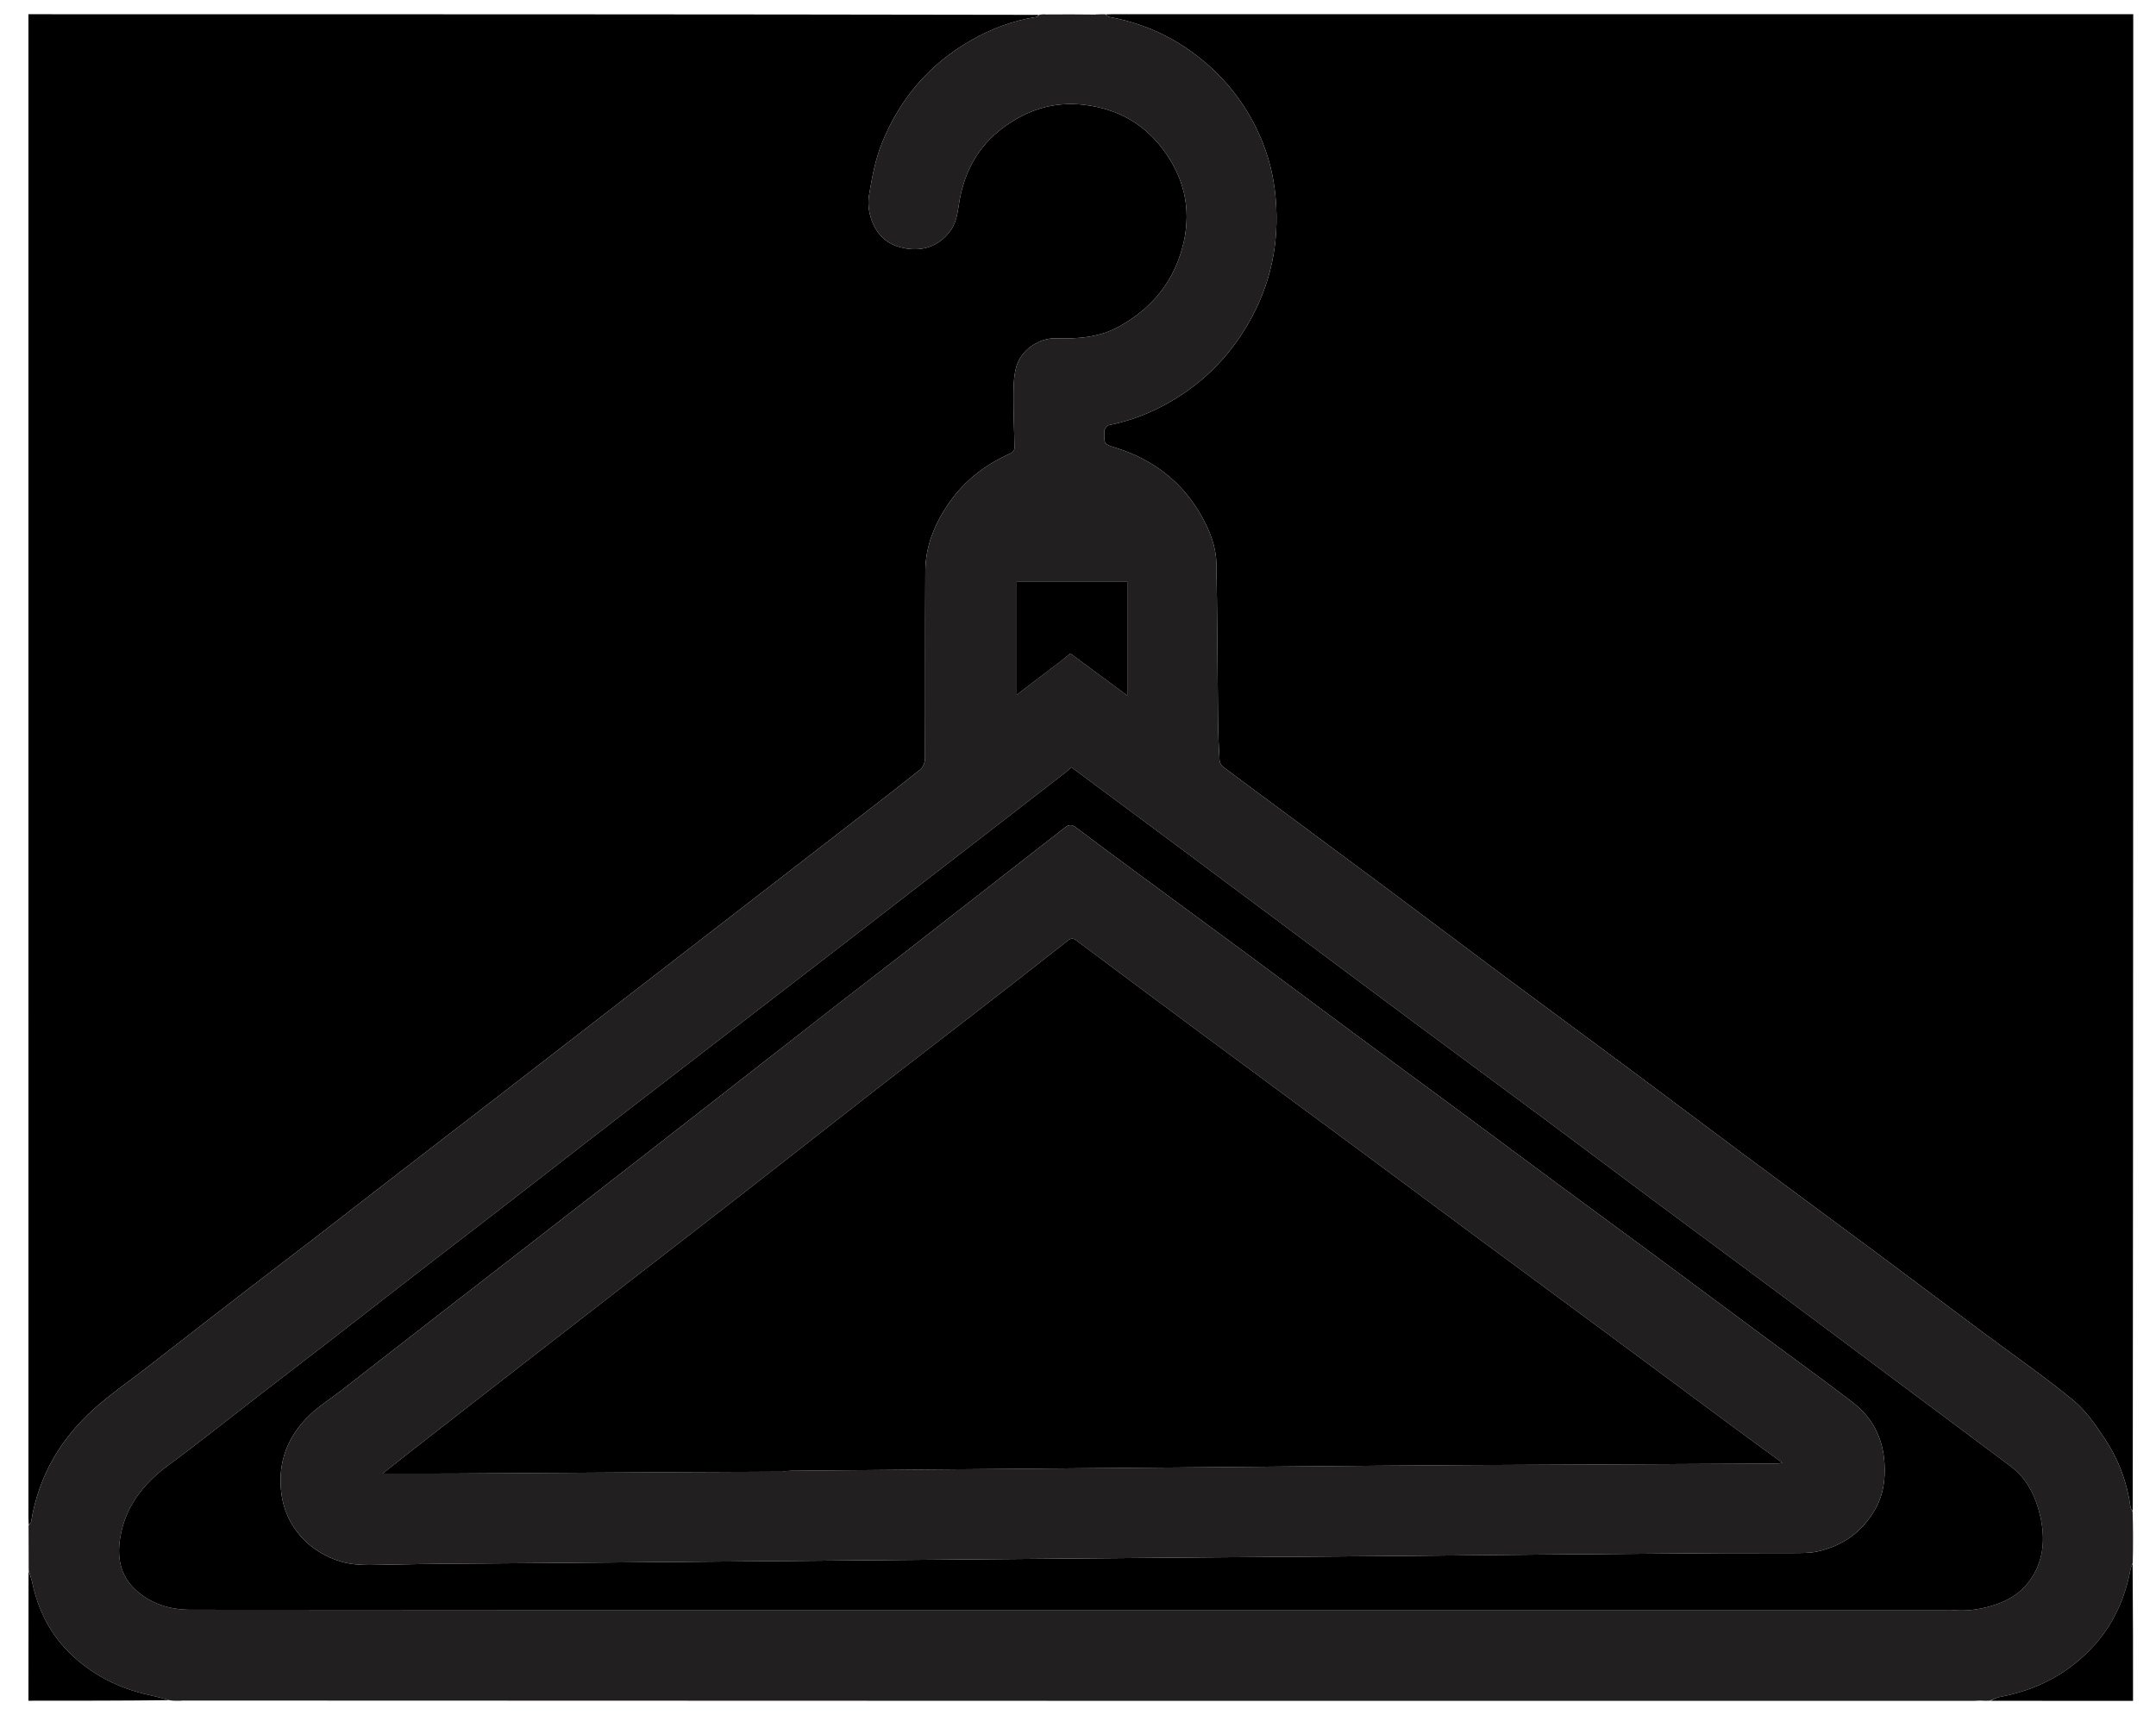 <svg version="1.1" id="Layer_1" xmlns="http://www.w3.org/2000/svg" xmlns:xlink="http://www.w3.org/1999/xlink" x="0px" y="0px"
	 width="100%" viewBox="0 0 1517 1207" enable-background="new 0 0 1517 1207" xml:space="preserve">
<path fill="none" opacity="0" stroke="none" 
	d="
M1,426 
	C1,284 1,142.5 1,1 
	C506.667,1 1012.333,1 1518,1 
	C1518,403.333 1518,805.667 1518,1208 
	C1012.333,1208 506.667,1208 1,1208 
	C1,947.5 1,687 1,426 
M1392.497,1196.979 
	C1392.497,1196.979 1392.966,1196.876 1393.836,1197.048 
	C1395.897,1196.991 1397.959,1196.933 1400.949,1196.991 
	C1434.275,1196.991 1467.601,1196.991 1500.838,1196.991 
	C1500.838,1164.206 1500.838,1132.128 1500.985,1099.117 
	C1500.936,1087.394 1500.887,1075.672 1500.989,1063.029 
	C1500.989,712.049 1500.989,361.07 1500.989,10 
	C1499.136,10 1497.974,10 1496.812,10 
	C1258.546,10 1020.279,10 782.013,10.005 
	C780.682,10.005 779.351,10.083 777.169,9.952 
	C775.437,10.009 773.704,10.067 771.503,10.021 
	C771.503,10.021 771.044,10.163 770.112,10.014 
	C759.396,10.064 748.679,10.114 737.504,10.021 
	C737.504,10.021 737.034,10.124 736.181,9.952 
	C734.447,10.009 732.713,10.067 730.051,10.009 
	C493.496,10.009 256.941,10.009 20,10.009 
	C20,12.18 20,13.975 20,15.769 
	C20,366.342 20,716.914 20.007,1067.487 
	C20.007,1069.316 20.109,1071.144 20.015,1073.903 
	C20.064,1084.282 20.114,1094.661 20.012,1105.961 
	C20.012,1136.172 20.012,1166.383 20.012,1196.876 
	C53.249,1196.876 86.114,1196.876 119.86,1197.048 
	C122.25,1196.991 124.639,1196.933 127.497,1196.98 
	C127.497,1196.98 127.955,1196.837 128.888,1196.985 
	C548.775,1196.99 968.663,1196.995 1388.55,1196.993 
	C1389.712,1196.993 1390.875,1196.891 1392.497,1196.979 
z"/>
<path fill="#00000000" opacity="1" stroke="none" 
	d="
M20.164,1072.973 
	C20.109,1071.144 20.007,1069.316 20.007,1067.487 
	C20,716.914 20,366.342 20,15.769 
	C20,13.975 20,12.18 20,10.009 
	C256.941,10.009 493.496,10.009 730.448,10.442 
	C730.496,11.205 730.182,11.771 729.792,11.83 
	C713.196,14.337 697.751,20.055 683.219,28.374 
	C654.224,44.975 633.623,68.878 620.93,99.722 
	C615.911,111.919 613.595,124.702 611.426,137.651 
	C609.421,149.623 615.203,167.662 630.266,172.975 
	C644.422,177.968 659.221,175.667 668.916,162.121 
	C673.528,155.678 673.875,148.012 675.266,140.489 
	C679.041,120.073 688.597,102.722 705.5,90.078 
	C722.768,77.162 741.934,71.075 763.742,73.878 
	C785.939,76.73 804.093,86.558 817.664,104.274 
	C832.67,123.863 838.376,145.945 832.91,170.251 
	C826.916,196.901 811.317,216.519 787.55,229.721 
	C773.683,237.423 758.598,238.564 743.1,238.088 
	C730.696,237.707 718.212,246.49 714.977,258.503 
	C713.163,265.238 713.136,272.574 713.1,279.642 
	C713.04,291.593 713.689,303.546 713.798,315.5 
	C713.809,316.675 712.401,318.442 711.223,318.962 
	C693.678,326.708 678.905,337.923 667.903,353.715 
	C657.847,368.149 651.186,384.027 651.083,401.835 
	C650.829,445.826 651.055,489.819 650.861,533.811 
	C650.849,536.403 649.551,539.89 647.627,541.432 
	C631.609,554.268 615.315,566.758 599.082,579.325 
	C574.078,598.682 549.061,618.022 524.043,637.361 
	C494.703,660.042 465.35,682.707 436.013,705.393 
	C407.986,727.065 379.988,748.776 351.949,770.433 
	C328.89,788.243 305.768,805.973 282.711,823.787 
	C261.749,839.983 240.869,856.287 219.893,872.465 
	C203.114,885.406 186.201,898.174 169.428,911.122 
	C147.412,928.115 125.479,945.215 103.502,962.258 
	C91.335,971.694 78.601,980.487 67.087,990.661 
	C42.826,1012.099 27.1,1038.668 21.912,1071.012 
	C21.795,1071.74 20.767,1072.322 20.164,1072.973 
z"/>
<path fill="#00000000" opacity="1" stroke="none" 
	d="
M778.021,10.124 
	C779.351,10.083 780.682,10.005 782.013,10.005 
	C1020.279,10 1258.546,10 1496.812,10 
	C1497.974,10 1499.136,10 1500.989,10 
	C1500.989,361.07 1500.989,712.049 1500.639,1063.247 
	C1499.884,1062.558 1499.237,1061.683 1499.108,1060.738 
	C1496.733,1043.346 1490.663,1027.18 1481.071,1012.678 
	C1474.549,1002.818 1467.529,992.589 1458.531,985.208 
	C1438.067,968.421 1416.226,953.315 1394.984,937.473 
	C1368.035,917.374 1341.164,897.17 1314.188,877.107 
	C1285.22,855.562 1256.128,834.183 1227.165,812.629 
	C1200.195,792.558 1173.372,772.288 1146.396,752.224 
	C1116.1,729.691 1085.657,707.354 1055.365,684.813 
	C1028.394,664.744 1001.597,644.441 974.626,624.371 
	C936.629,596.097 898.531,567.96 860.55,539.665 
	C859.288,538.725 858.203,536.738 858.109,535.174 
	C857.561,526.066 857.137,516.941 857.035,507.818 
	C856.618,470.703 856.558,433.583 855.869,396.474 
	C855.65,384.708 851.301,373.675 845.614,363.49 
	C832.019,339.143 811.417,323.334 784.874,315.07 
	C776.767,312.546 776.798,312.448 777,303.993 
	C777.011,303.493 776.804,302.824 777.051,302.523 
	C778.059,301.292 779.05,299.383 780.322,299.134 
	C795.11,296.249 808.909,290.937 822.035,283.54 
	C847.772,269.039 867.31,248.588 881.124,222.627 
	C895.839,194.974 900.662,165.497 897.058,134.458 
	C895.18,118.28 890.426,102.984 883.148,88.561 
	C873.918,70.271 861.221,54.657 845.252,41.667 
	C826.173,26.147 804.596,16.305 780.442,11.93 
	C779.555,11.77 778.824,10.746 778.021,10.124 
z"/>
<path fill="#221F20" opacity="1" stroke="none" 
	d="
M777.595,10.038 
	C778.824,10.746 779.555,11.77 780.442,11.93 
	C804.596,16.305 826.173,26.147 845.252,41.667 
	C861.221,54.657 873.918,70.271 883.148,88.561 
	C890.426,102.984 895.18,118.28 897.058,134.458 
	C900.662,165.497 895.839,194.974 881.124,222.627 
	C867.31,248.588 847.772,269.039 822.035,283.54 
	C808.909,290.937 795.11,296.249 780.322,299.134 
	C779.05,299.383 778.059,301.292 777.051,302.523 
	C776.804,302.824 777.011,303.493 777,303.993 
	C776.798,312.448 776.767,312.546 784.874,315.07 
	C811.417,323.334 832.019,339.143 845.614,363.49 
	C851.301,373.675 855.65,384.708 855.869,396.474 
	C856.558,433.583 856.618,470.703 857.035,507.818 
	C857.137,516.941 857.561,526.066 858.109,535.174 
	C858.203,536.738 859.288,538.725 860.55,539.665 
	C898.531,567.96 936.629,596.097 974.626,624.371 
	C1001.597,644.441 1028.394,664.744 1055.365,684.813 
	C1085.657,707.354 1116.1,729.691 1146.396,752.224 
	C1173.372,772.288 1200.195,792.558 1227.165,812.629 
	C1256.128,834.183 1285.22,855.562 1314.188,877.107 
	C1341.164,897.17 1368.035,917.374 1394.984,937.473 
	C1416.226,953.315 1438.067,968.421 1458.531,985.208 
	C1467.529,992.589 1474.549,1002.818 1481.071,1012.678 
	C1490.663,1027.18 1496.733,1043.346 1499.108,1060.738 
	C1499.237,1061.683 1499.884,1062.558 1500.564,1063.707 
	C1500.887,1075.672 1500.936,1087.394 1500.639,1099.822 
	C1499.858,1101.933 1499.28,1103.311 1499.008,1104.747 
	C1495.26,1124.512 1487.346,1142.402 1473.932,1157.442 
	C1456.102,1177.433 1433.597,1189.31 1407.292,1194.169 
	C1404.787,1194.632 1402.441,1195.953 1400.021,1196.876 
	C1397.959,1196.933 1395.897,1196.991 1393.333,1196.799 
	C1392.566,1196.645 1392.301,1196.741 1392.037,1196.837 
	C1390.875,1196.891 1389.712,1196.993 1388.55,1196.993 
	C968.663,1196.995 548.775,1196.99 128.334,1196.758 
	C127.529,1196.646 127.279,1196.761 127.028,1196.876 
	C124.639,1196.933 122.25,1196.991 119.35,1196.582 
	C114.436,1195.079 110.049,1193.966 105.626,1193.02 
	C83.553,1188.302 64.069,1178.385 48.172,1162.441 
	C35.066,1149.297 26.945,1133.066 22.952,1114.848 
	C22.226,1111.534 21.103,1108.307 20.163,1105.04 
	C20.114,1094.661 20.064,1084.282 20.089,1073.438 
	C20.767,1072.322 21.795,1071.74 21.912,1071.012 
	C27.1,1038.668 42.826,1012.099 67.087,990.661 
	C78.601,980.487 91.335,971.694 103.502,962.258 
	C125.479,945.215 147.412,928.115 169.428,911.122 
	C186.201,898.174 203.114,885.406 219.893,872.465 
	C240.869,856.287 261.749,839.983 282.711,823.787 
	C305.768,805.973 328.89,788.243 351.949,770.433 
	C379.988,748.776 407.986,727.065 436.013,705.393 
	C465.35,682.707 494.703,660.042 524.043,637.361 
	C549.061,618.022 574.078,598.682 599.082,579.325 
	C615.315,566.758 631.609,554.268 647.627,541.432 
	C649.551,539.89 650.849,536.403 650.861,533.811 
	C651.055,489.819 650.829,445.826 651.083,401.835 
	C651.186,384.027 657.847,368.149 667.903,353.715 
	C678.905,337.923 693.678,326.708 711.223,318.962 
	C712.401,318.442 713.809,316.675 713.798,315.5 
	C713.689,303.546 713.04,291.593 713.1,279.642 
	C713.136,272.574 713.163,265.238 714.977,258.503 
	C718.212,246.49 730.696,237.707 743.1,238.088 
	C758.598,238.564 773.683,237.423 787.55,229.721 
	C811.317,216.519 826.916,196.901 832.91,170.251 
	C838.376,145.945 832.67,123.863 817.664,104.274 
	C804.093,86.558 785.939,76.73 763.742,73.878 
	C741.934,71.075 722.768,77.162 705.5,90.078 
	C688.597,102.722 679.041,120.073 675.266,140.489 
	C673.875,148.012 673.528,155.678 668.916,162.121 
	C659.221,175.667 644.422,177.968 630.266,172.975 
	C615.203,167.662 609.421,149.623 611.426,137.651 
	C613.595,124.702 615.911,111.919 620.93,99.722 
	C633.623,68.878 654.224,44.975 683.219,28.374 
	C697.751,20.055 713.196,14.337 729.792,11.83 
	C730.182,11.771 730.496,11.205 730.912,10.5 
	C732.713,10.067 734.447,10.009 736.676,10.201 
	C737.435,10.355 737.699,10.259 737.963,10.163 
	C748.679,10.114 759.396,10.064 770.666,10.242 
	C771.471,10.354 771.721,10.239 771.972,10.124 
	C773.704,10.067 775.437,10.009 777.595,10.038 
M614.5,1133 
	C866.129,1133 1117.759,1133 1369.388,1133 
	C1370.721,1133 1372.068,1132.876 1373.385,1133.021 
	C1383.046,1134.084 1392.461,1132.757 1401.693,1130.01 
	C1411.91,1126.97 1420.859,1121.991 1427.471,1113.246 
	C1438.18,1099.08 1439.246,1082.969 1435.494,1066.729 
	C1432.378,1053.239 1426.306,1040.619 1414.692,1031.896 
	C1388.075,1011.903 1361.333,992.077 1334.653,972.168 
	C1307.842,952.159 1281.076,932.09 1254.233,912.124 
	C1223.804,889.489 1193.281,866.98 1162.855,844.342 
	C1137.343,825.36 1111.956,806.212 1086.434,787.245 
	C1056.127,764.723 1025.697,742.366 995.39,719.846 
	C961.892,694.954 928.474,669.954 895.016,645.009 
	C865.541,623.034 836.068,601.056 806.574,579.105 
	C789.063,566.073 771.515,553.093 753.839,539.982 
	C752.465,541.205 751.298,542.374 750.003,543.378 
	C732.339,557.071 714.659,570.744 696.978,584.417 
	C664.63,609.434 632.29,634.462 599.924,659.456 
	C576.862,677.264 553.763,695.024 530.679,712.804 
	C509.038,729.473 487.391,746.134 465.756,762.81 
	C449.626,775.242 433.494,787.671 417.393,800.14 
	C395.403,817.168 373.463,834.259 351.463,851.274 
	C333.782,864.95 316.016,878.516 298.339,892.198 
	C276.477,909.121 254.689,926.14 232.83,943.068 
	C216.336,955.841 199.769,968.519 183.255,981.268 
	C161.764,997.86 140.575,1014.859 118.727,1030.967 
	C101.023,1044.019 88.265,1060.005 84.594,1082.033 
	C82.345,1095.532 84.372,1108.33 94.884,1118.322 
	C105.817,1128.713 119.564,1132.844 134.073,1132.864 
	C293.882,1133.08 453.691,1133 614.5,1133 
M745.474,465.999 
	C747.919,464.051 750.364,462.103 753.157,459.878 
	C766.544,469.778 779.905,479.66 793.171,489.471 
	C793.171,462.581 793.171,436.095 793.171,409.459 
	C766.678,409.459 741.017,409.459 715.39,409.459 
	C715.39,435.778 715.39,461.636 715.39,488.898 
	C725.846,480.956 735.388,473.709 745.474,465.999 
z"/>
<path fill="#00000000" opacity="1" stroke="none" 
	d="
M1400.485,1196.933 
	C1402.441,1195.953 1404.787,1194.632 1407.292,1194.169 
	C1433.597,1189.31 1456.102,1177.433 1473.932,1157.442 
	C1487.346,1142.402 1495.26,1124.512 1499.008,1104.747 
	C1499.28,1103.311 1499.858,1101.933 1500.566,1100.289 
	C1500.838,1132.128 1500.838,1164.206 1500.838,1196.991 
	C1467.601,1196.991 1434.275,1196.991 1400.485,1196.933 
z"/>
<path fill="#00000000" opacity="1" stroke="none" 
	d="
M20.087,1105.5 
	C21.103,1108.307 22.226,1111.534 22.952,1114.848 
	C26.945,1133.066 35.066,1149.297 48.172,1162.441 
	C64.069,1178.385 83.553,1188.302 105.626,1193.02 
	C110.049,1193.966 114.436,1195.079 118.909,1196.496 
	C86.114,1196.876 53.249,1196.876 20.012,1196.876 
	C20.012,1166.383 20.012,1136.172 20.087,1105.5 
z"/>
<path fill="#00000000" opacity="1" stroke="none" 
	d="
M737.733,10.092 
	C737.699,10.259 737.435,10.355 737.102,10.287 
	C737.034,10.124 737.504,10.021 737.733,10.092 
z"/>
<path fill="#00000000" opacity="1" stroke="none" 
	d="
M771.737,10.072 
	C771.721,10.239 771.471,10.354 771.132,10.316 
	C771.044,10.163 771.503,10.021 771.737,10.072 
z"/>
<path fill="#00000000" opacity="1" stroke="none" 
	d="
M127.263,1196.928 
	C127.279,1196.761 127.529,1196.646 127.867,1196.684 
	C127.955,1196.837 127.497,1196.98 127.263,1196.928 
z"/>
<path fill="#00000000" opacity="1" stroke="none" 
	d="
M1392.267,1196.908 
	C1392.301,1196.741 1392.566,1196.645 1392.898,1196.713 
	C1392.966,1196.876 1392.497,1196.979 1392.267,1196.908 
z"/>
<path fill="#00000000" opacity="1" stroke="none" 
	d="
M614,1133 
	C453.691,1133 293.882,1133.08 134.073,1132.864 
	C119.564,1132.844 105.817,1128.713 94.884,1118.322 
	C84.372,1108.33 82.345,1095.532 84.594,1082.033 
	C88.265,1060.005 101.023,1044.019 118.727,1030.967 
	C140.575,1014.859 161.764,997.86 183.255,981.268 
	C199.769,968.519 216.336,955.841 232.83,943.068 
	C254.689,926.14 276.477,909.121 298.339,892.198 
	C316.016,878.516 333.782,864.95 351.463,851.274 
	C373.463,834.259 395.403,817.168 417.393,800.14 
	C433.494,787.671 449.626,775.242 465.756,762.81 
	C487.391,746.134 509.038,729.473 530.679,712.804 
	C553.763,695.024 576.862,677.264 599.924,659.456 
	C632.29,634.462 664.63,609.434 696.978,584.417 
	C714.659,570.744 732.339,557.071 750.003,543.378 
	C751.298,542.374 752.465,541.205 753.839,539.982 
	C771.515,553.093 789.063,566.073 806.574,579.105 
	C836.068,601.056 865.541,623.034 895.016,645.009 
	C928.474,669.954 961.892,694.954 995.39,719.846 
	C1025.697,742.366 1056.127,764.723 1086.434,787.245 
	C1111.956,806.212 1137.343,825.36 1162.855,844.342 
	C1193.281,866.98 1223.804,889.489 1254.233,912.124 
	C1281.076,932.09 1307.842,952.159 1334.653,972.168 
	C1361.333,992.077 1388.075,1011.903 1414.692,1031.896 
	C1426.306,1040.619 1432.378,1053.239 1435.494,1066.729 
	C1439.246,1082.969 1438.18,1099.08 1427.471,1113.246 
	C1420.859,1121.991 1411.91,1126.97 1401.693,1130.01 
	C1392.461,1132.757 1383.046,1134.084 1373.385,1133.021 
	C1372.068,1132.876 1370.721,1133 1369.388,1133 
	C1117.759,1133 866.129,1133 614,1133 
M591.01,705.495 
	C577.308,716.194 563.61,726.896 549.904,737.59 
	C517.924,762.541 485.952,787.501 453.955,812.431 
	C430.057,831.05 406.136,849.641 382.205,868.219 
	C355.66,888.827 329.081,909.392 302.536,930.001 
	C281.483,946.347 260.471,962.747 239.416,979.091 
	C232.355,984.573 224.663,989.375 218.224,995.502 
	C202.565,1010.401 195.284,1028.626 197.924,1050.58 
	C200.812,1074.601 217.831,1092.323 239.712,1098.899 
	C248.772,1101.621 258.105,1101.456 267.626,1101.227 
	C304.562,1100.337 341.52,1100.321 378.47,1100.004 
	C418.918,1099.656 459.368,1099.341 499.816,1098.998 
	C537.933,1098.675 576.049,1098.328 614.165,1098.002 
	C653.947,1097.662 693.729,1097.336 733.512,1096.999 
	C772.461,1096.669 811.41,1096.313 850.36,1096.006 
	C895.641,1095.649 940.923,1095.366 986.204,1094.989 
	C1019.488,1094.712 1052.771,1094.303 1086.055,1094.009 
	C1127.503,1093.642 1168.952,1093.294 1210.401,1093.019 
	C1227.565,1092.905 1244.73,1093.081 1261.893,1092.954 
	C1267.514,1092.912 1273.292,1093.052 1278.722,1091.857 
	C1296.803,1087.875 1310.694,1077.877 1319.775,1061.511 
	C1325.207,1051.722 1326.584,1041.137 1325.98,1030.193 
	C1325.002,1012.483 1317.725,997.724 1303.683,986.97 
	C1282.91,971.061 1261.676,955.754 1240.655,940.168 
	C1218.172,923.496 1195.737,906.76 1173.23,890.12 
	C1147.128,870.823 1120.948,851.632 1094.845,832.337 
	C1072.204,815.602 1049.648,798.754 1027.009,782.016 
	C1001.04,762.817 974.993,743.722 949.032,724.511 
	C926.4,707.764 903.873,690.872 881.239,674.127 
	C855.143,654.822 828.971,635.621 802.85,616.35 
	C787.525,605.043 772.183,593.758 756.981,582.287 
	C754.24,580.219 752.167,580.114 749.579,582.182 
	C744.792,586.006 739.891,589.687 735.058,593.454 
	C715.997,608.315 696.943,623.185 677.888,638.053 
	C663.53,649.257 649.203,660.5 634.81,671.658 
	C620.418,682.815 605.96,693.888 591.01,705.495 
z"/>
<path fill="#00000000" opacity="1" stroke="none" 
	d="
M745.202,466.231 
	C735.388,473.709 725.846,480.956 715.39,488.898 
	C715.39,461.636 715.39,435.778 715.39,409.459 
	C741.017,409.459 766.678,409.459 793.171,409.459 
	C793.171,436.095 793.171,462.581 793.171,489.471 
	C779.905,479.66 766.544,469.778 753.157,459.878 
	C750.364,462.103 747.919,464.051 745.202,466.231 
z"/>
<path fill="#221F20" opacity="1" stroke="none" 
	d="
M591.271,705.247 
	C605.96,693.888 620.418,682.815 634.81,671.658 
	C649.203,660.5 663.53,649.257 677.888,638.053 
	C696.943,623.185 715.997,608.315 735.058,593.454 
	C739.891,589.687 744.792,586.006 749.579,582.182 
	C752.167,580.114 754.24,580.219 756.981,582.287 
	C772.183,593.758 787.525,605.043 802.85,616.35 
	C828.971,635.621 855.143,654.822 881.239,674.127 
	C903.873,690.872 926.4,707.764 949.032,724.511 
	C974.993,743.722 1001.04,762.817 1027.009,782.016 
	C1049.648,798.754 1072.204,815.602 1094.845,832.337 
	C1120.948,851.632 1147.128,870.823 1173.23,890.12 
	C1195.737,906.76 1218.172,923.496 1240.655,940.168 
	C1261.676,955.754 1282.91,971.061 1303.683,986.97 
	C1317.725,997.724 1325.002,1012.483 1325.98,1030.193 
	C1326.584,1041.137 1325.207,1051.722 1319.775,1061.511 
	C1310.694,1077.877 1296.803,1087.875 1278.722,1091.857 
	C1273.292,1093.052 1267.514,1092.912 1261.893,1092.954 
	C1244.73,1093.081 1227.565,1092.905 1210.401,1093.019 
	C1168.952,1093.294 1127.503,1093.642 1086.055,1094.009 
	C1052.771,1094.303 1019.488,1094.712 986.204,1094.989 
	C940.923,1095.366 895.641,1095.649 850.36,1096.006 
	C811.41,1096.313 772.461,1096.669 733.512,1096.999 
	C693.729,1097.336 653.947,1097.662 614.165,1098.002 
	C576.049,1098.328 537.933,1098.675 499.816,1098.998 
	C459.368,1099.341 418.918,1099.656 378.47,1100.004 
	C341.52,1100.321 304.562,1100.337 267.626,1101.227 
	C258.105,1101.456 248.772,1101.621 239.712,1098.899 
	C217.831,1092.323 200.812,1074.601 197.924,1050.58 
	C195.284,1028.626 202.565,1010.401 218.224,995.502 
	C224.663,989.375 232.355,984.573 239.416,979.091 
	C260.471,962.747 281.483,946.347 302.536,930.001 
	C329.081,909.392 355.66,888.827 382.205,868.219 
	C406.136,849.641 430.057,831.05 453.955,812.431 
	C485.952,787.501 517.924,762.541 549.904,737.59 
	C563.61,726.896 577.308,716.194 591.271,705.247 
M550.989,1035.504 
	C552.801,1035.336 554.611,1035.036 556.424,1035.02 
	C595.379,1034.661 634.335,1034.328 673.29,1034.002 
	C714.079,1033.661 754.868,1033.343 795.657,1032.997 
	C833.446,1032.677 871.235,1032.32 909.024,1032.004 
	C950.979,1031.654 992.935,1031.252 1034.891,1031.018 
	C1106.679,1030.619 1178.468,1030.335 1250.257,1029.983 
	C1251.265,1029.978 1252.271,1029.715 1254.091,1029.457 
	C1241.062,1019.93 1228.73,1010.999 1216.49,1001.944 
	C1189.99,982.34 1163.56,962.642 1137.06,943.039 
	C1105.898,919.987 1074.673,897.023 1043.512,873.971 
	C1014.217,852.301 984.993,830.534 955.695,808.868 
	C919.734,782.275 883.693,755.789 847.754,729.167 
	C817.54,706.786 787.416,684.283 757.273,661.806 
	C755.114,660.196 753.618,660.181 751.262,662.036 
	C727.324,680.882 703.261,699.569 679.178,718.231 
	C659.023,733.849 638.732,749.292 618.615,764.958 
	C587.653,789.071 556.822,813.353 525.869,837.479 
	C500.927,856.92 475.883,876.231 450.889,895.607 
	C430.214,911.634 409.546,927.671 388.876,943.706 
	C375.399,954.16 361.917,964.606 348.454,975.077 
	C328.981,990.224 309.514,1005.377 290.065,1020.555 
	C282.943,1026.114 275.881,1031.751 269.238,1037 
	C285.793,1037 302.519,1037.081 319.244,1036.985 
	C370.367,1036.693 421.489,1036.299 472.611,1036.015 
	C498.441,1035.871 524.271,1035.881 550.989,1035.504 
z"/>
<path fill="#00000000" opacity="1" stroke="none" 
	d="
M550.545,1035.663 
	C524.271,1035.881 498.441,1035.871 472.611,1036.015 
	C421.489,1036.299 370.367,1036.693 319.244,1036.985 
	C302.519,1037.081 285.793,1037 269.238,1037 
	C275.881,1031.751 282.943,1026.114 290.065,1020.555 
	C309.514,1005.377 328.981,990.224 348.454,975.077 
	C361.917,964.606 375.399,954.16 388.876,943.706 
	C409.546,927.671 430.214,911.634 450.889,895.607 
	C475.883,876.231 500.927,856.92 525.869,837.479 
	C556.822,813.353 587.653,789.071 618.615,764.958 
	C638.732,749.292 659.023,733.849 679.178,718.231 
	C703.261,699.569 727.324,680.882 751.262,662.036 
	C753.618,660.181 755.114,660.196 757.273,661.806 
	C787.416,684.283 817.54,706.786 847.754,729.167 
	C883.693,755.789 919.734,782.275 955.695,808.868 
	C984.993,830.534 1014.217,852.301 1043.512,873.971 
	C1074.673,897.023 1105.898,919.987 1137.06,943.039 
	C1163.56,962.642 1189.99,982.34 1216.49,1001.944 
	C1228.73,1010.999 1241.062,1019.93 1254.091,1029.457 
	C1252.271,1029.715 1251.265,1029.978 1250.257,1029.983 
	C1178.468,1030.335 1106.679,1030.619 1034.891,1031.018 
	C992.935,1031.252 950.979,1031.654 909.024,1032.004 
	C871.235,1032.32 833.446,1032.677 795.657,1032.997 
	C754.868,1033.343 714.079,1033.661 673.29,1034.002 
	C634.335,1034.328 595.379,1034.661 556.424,1035.02 
	C554.611,1035.036 552.801,1035.336 550.545,1035.663 
z"/>
</svg>
